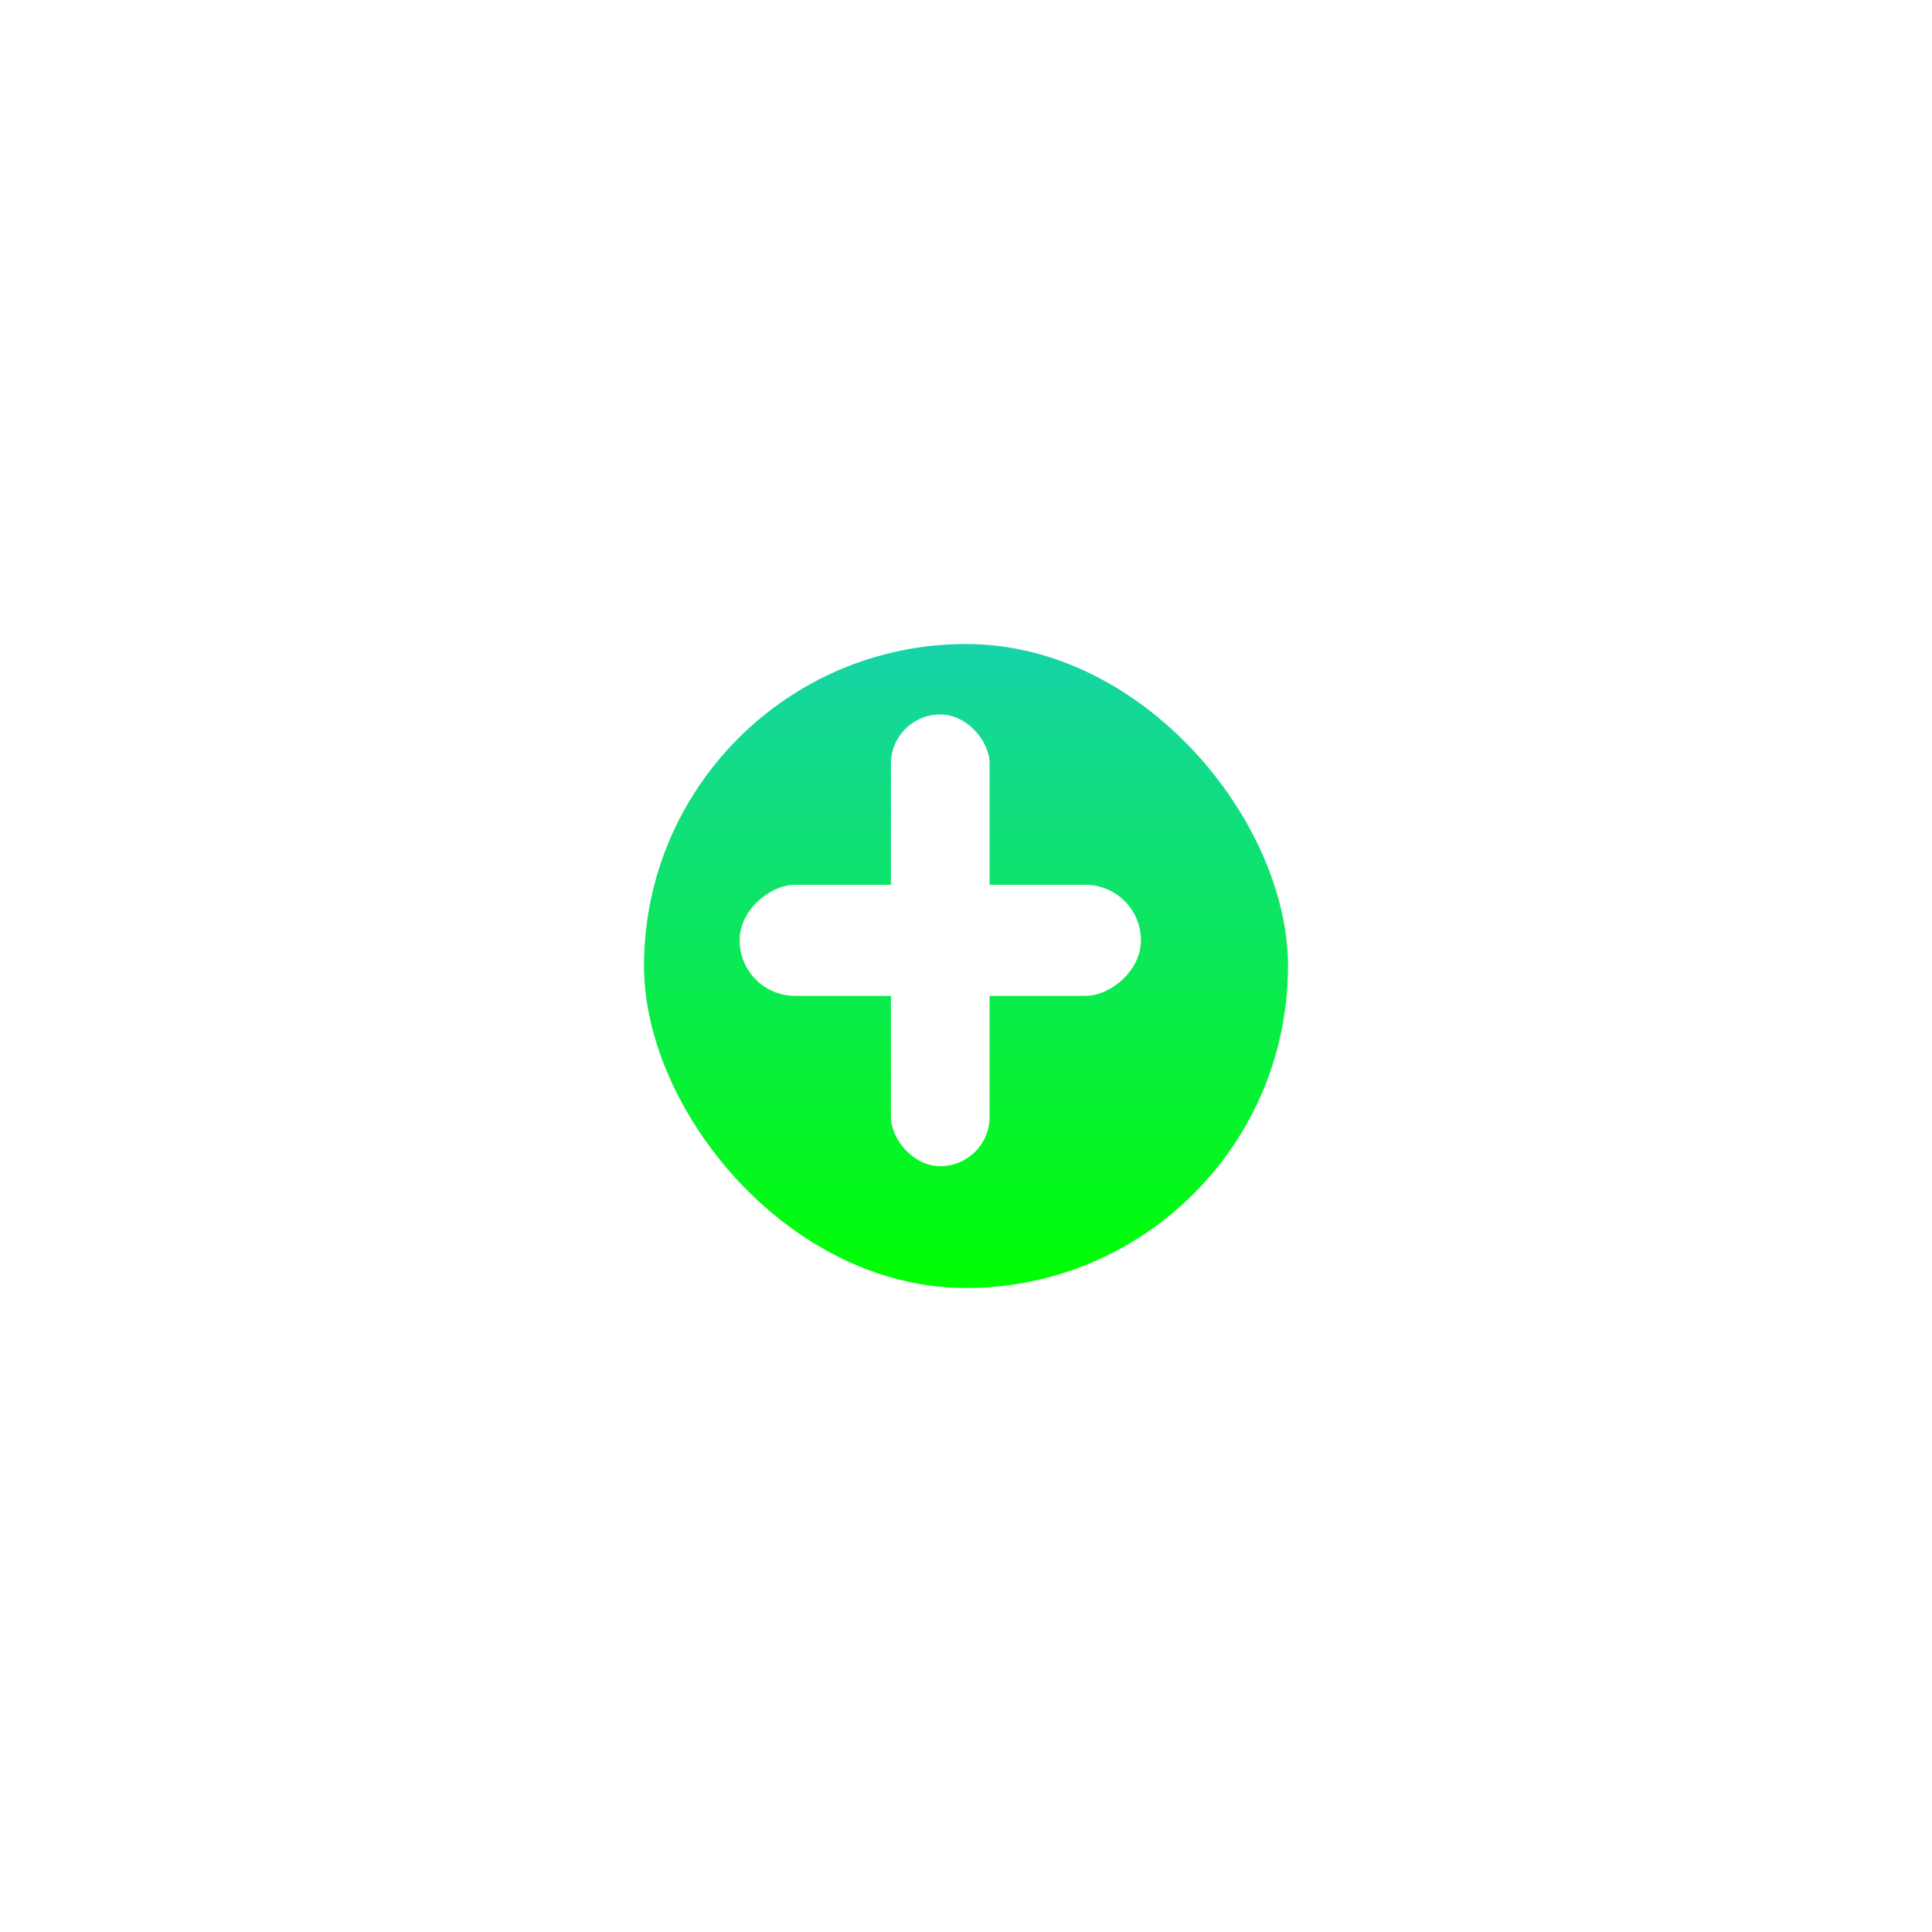 <svg width="75" height="75" viewBox="0 0 75 75" fill="none" xmlns="http://www.w3.org/2000/svg">
<g filter="url(#filter0_d_647_2050)">
<rect x="24" y="24" width="25" height="25" rx="12.5" fill="url(#paint0_linear_647_2050)"/>
</g>
<rect x="34.586" y="27.734" width="3.831" height="17.537" rx="1.916" fill="white"/>
<rect x="28.711" y="38.66" width="4.312" height="15.58" rx="2.156" transform="rotate(-90 28.711 38.66)" fill="white"/>
<defs>
<filter id="filter0_d_647_2050" x="0" y="0" width="75" height="75" filterUnits="userSpaceOnUse" color-interpolation-filters="sRGB">
<feFlood flood-opacity="0" result="BackgroundImageFix"/>
<feColorMatrix in="SourceAlpha" type="matrix" values="0 0 0 0 0 0 0 0 0 0 0 0 0 0 0 0 0 0 127 0" result="hardAlpha"/>
<feOffset dx="1" dy="1"/>
<feGaussianBlur stdDeviation="12.5"/>
<feComposite in2="hardAlpha" operator="out"/>
<feColorMatrix type="matrix" values="0 0 0 0 0.055 0 0 0 0 0.133 0 0 0 0 0.251 0 0 0 0.15 0"/>
<feBlend mode="normal" in2="BackgroundImageFix" result="effect1_dropShadow_647_2050"/>
<feBlend mode="normal" in="SourceGraphic" in2="effect1_dropShadow_647_2050" result="shape"/>
</filter>
<linearGradient id="paint0_linear_647_2050" x1="36.5" y1="24" x2="36.5" y2="49" gradientUnits="userSpaceOnUse">
<stop stop-color="#16D3A9"/>
<stop offset="1" stop-color="#00FF01"/>
</linearGradient>
</defs>
</svg>
